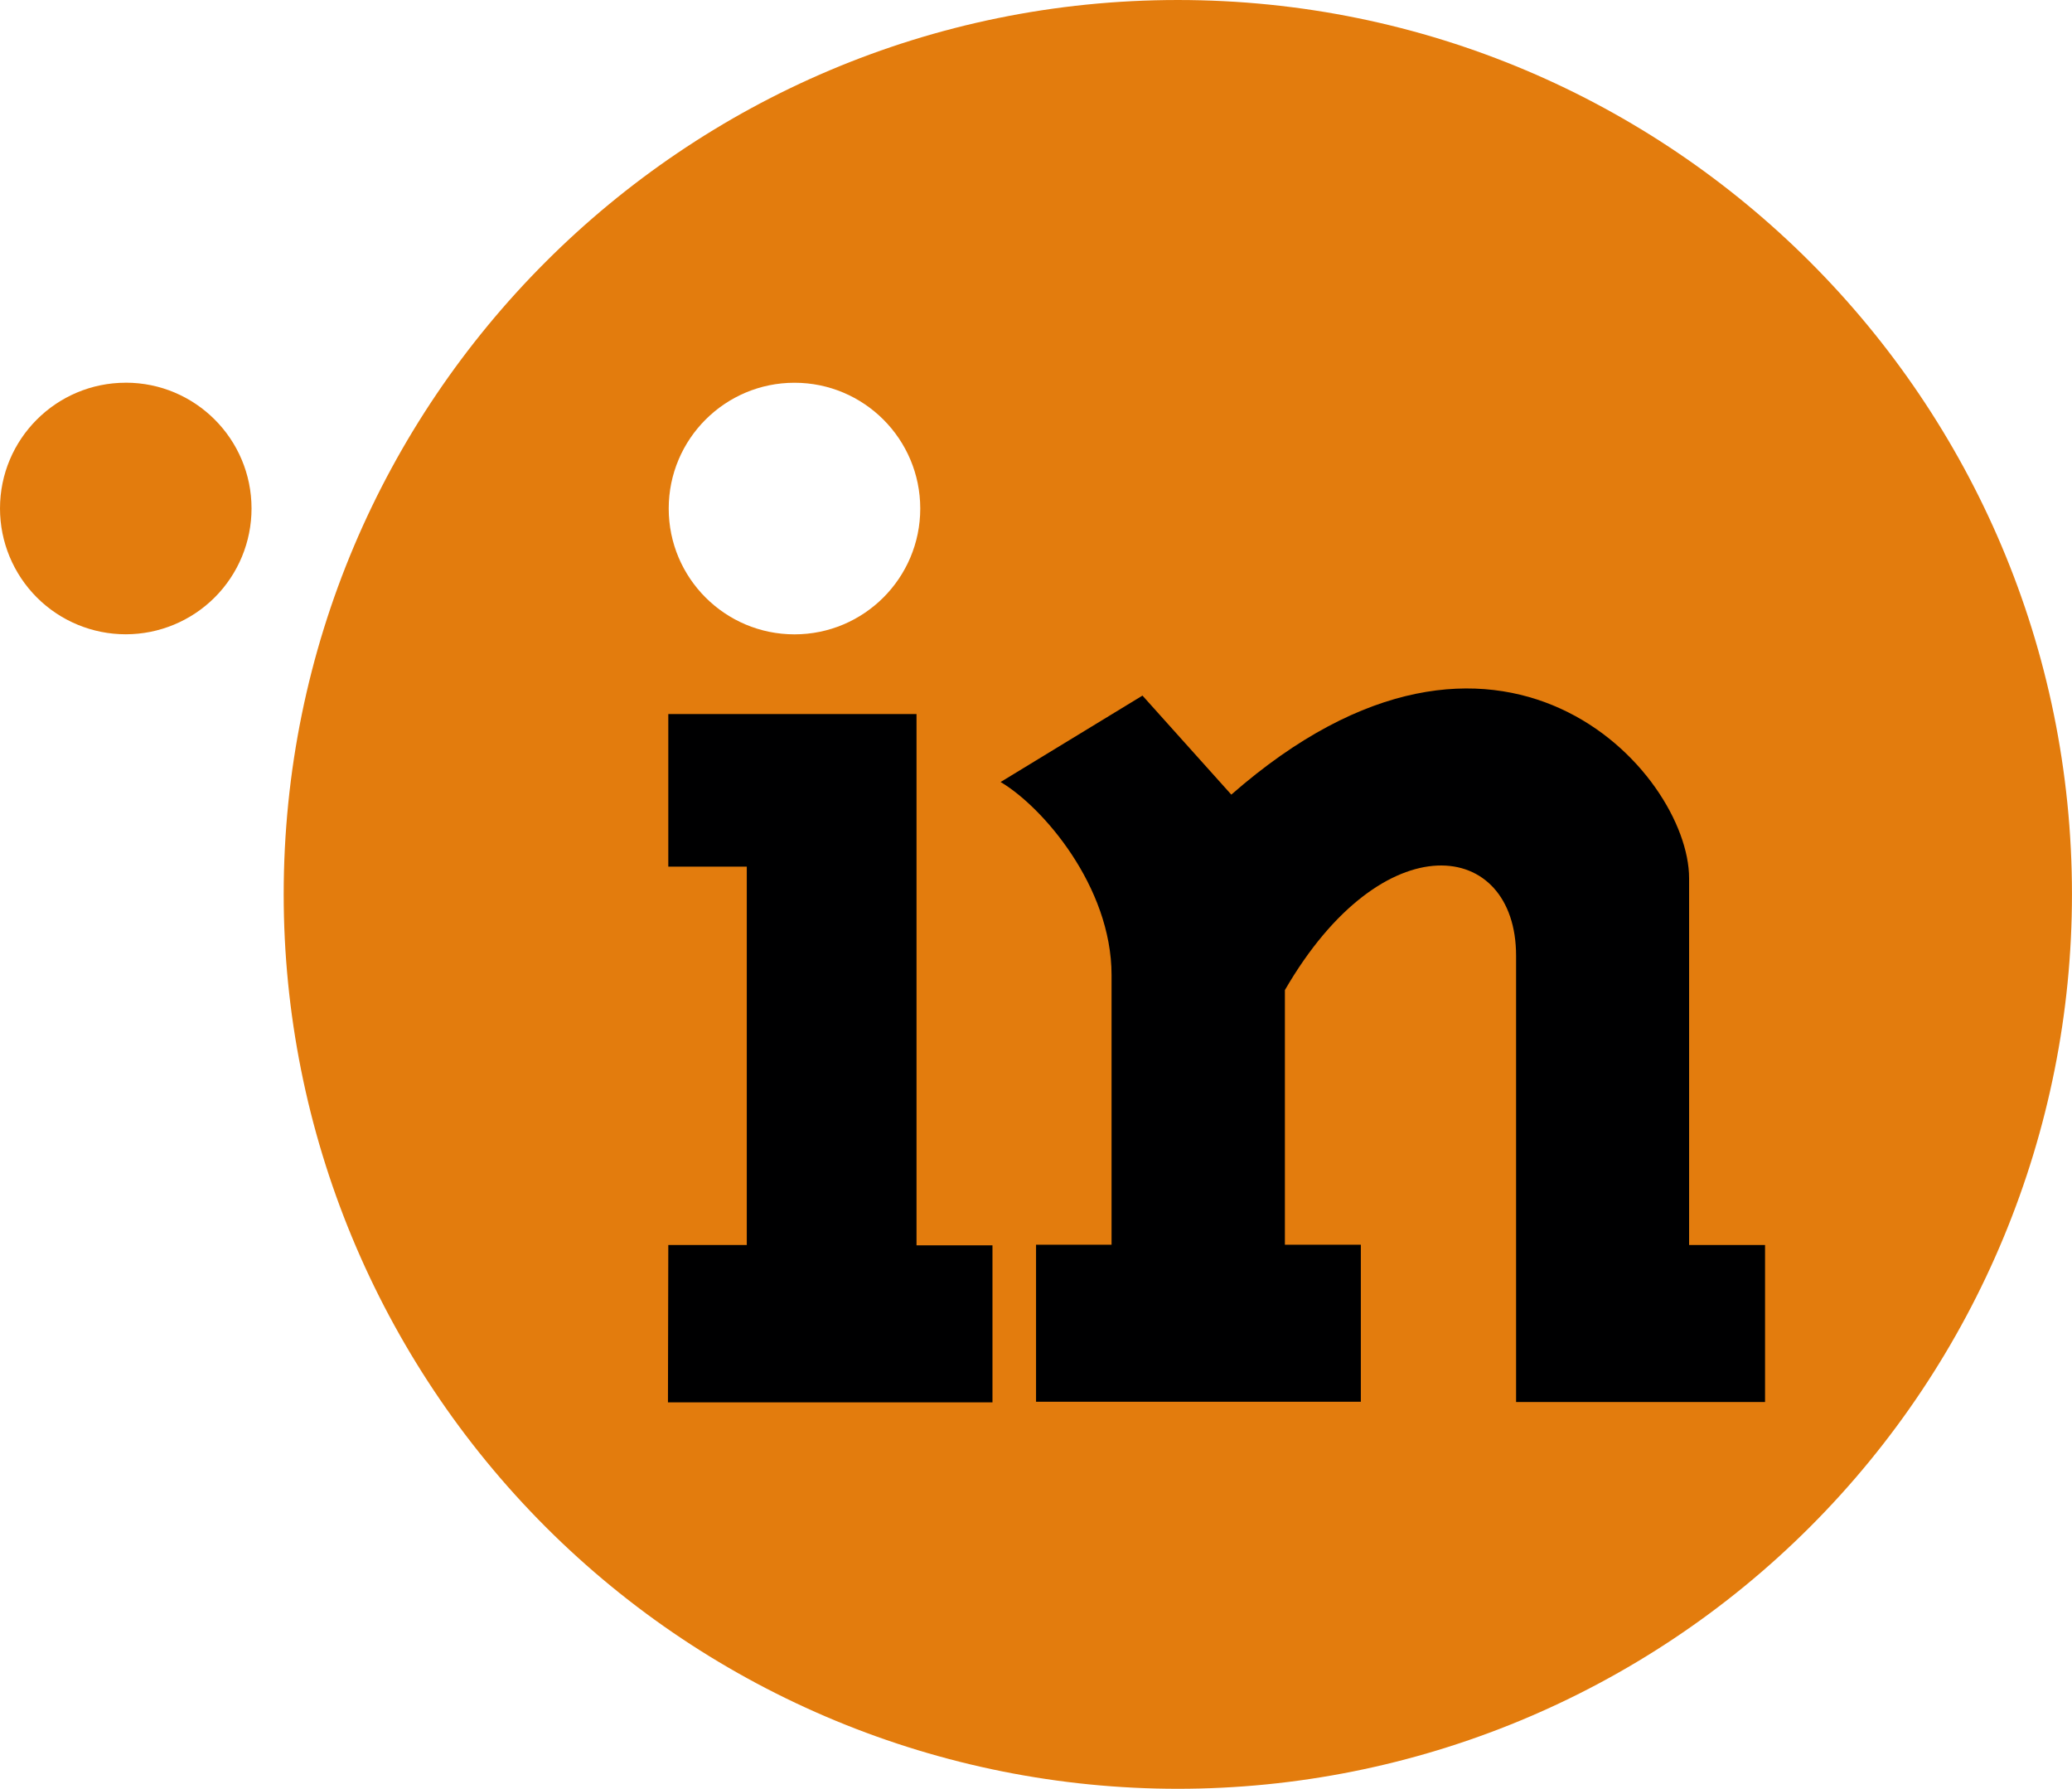 <svg xmlns="http://www.w3.org/2000/svg" width="247.449" height="213.574" viewBox="0 0 65.471 56.508"><path d="M37.217 0C21.613 0 8.964 12.65 8.964 28.253c0 7.493 2.977 14.68 8.275 19.98s12.485 8.275 19.978 8.275 14.68-2.977 19.978-8.275 8.275-12.485 8.275-19.98C65.47 12.65 52.82 0 37.217 0zM3.974 12.09C1.78 12.09 0 13.868 0 16.063c0 1.054.42 2.065 1.164 2.81s1.756 1.164 2.81 1.164 2.065-.42 2.81-1.164 1.164-1.756 1.164-2.81c0-2.195-1.78-3.974-3.974-3.974zm21.13.001c2.195 0 3.974 1.78 3.974 3.974s-1.78 3.974-3.974 3.974-3.974-1.78-3.974-3.974 1.78-3.974 3.974-3.974z" fill="#e37c0d" paint-order="normal"/><path d="M21.106 44.3H31.36v-4.96h-2.4V22.557h-7.843v4.82h2.48V39.33h-2.48zM36.1 21.974l-4.483 2.73c1.323.78 3.506 3.297 3.506 6.1v8.517h-2.386v4.96H43v-4.96h-2.4v-8.044c3.1-5.355 7.305-4.772 7.305-1.087v14.1h7.867v-4.96h-2.4V27.742c0-3.35-6.005-10.05-14.465-2.64z" paint-order="normal" fill="#000001"/></svg>